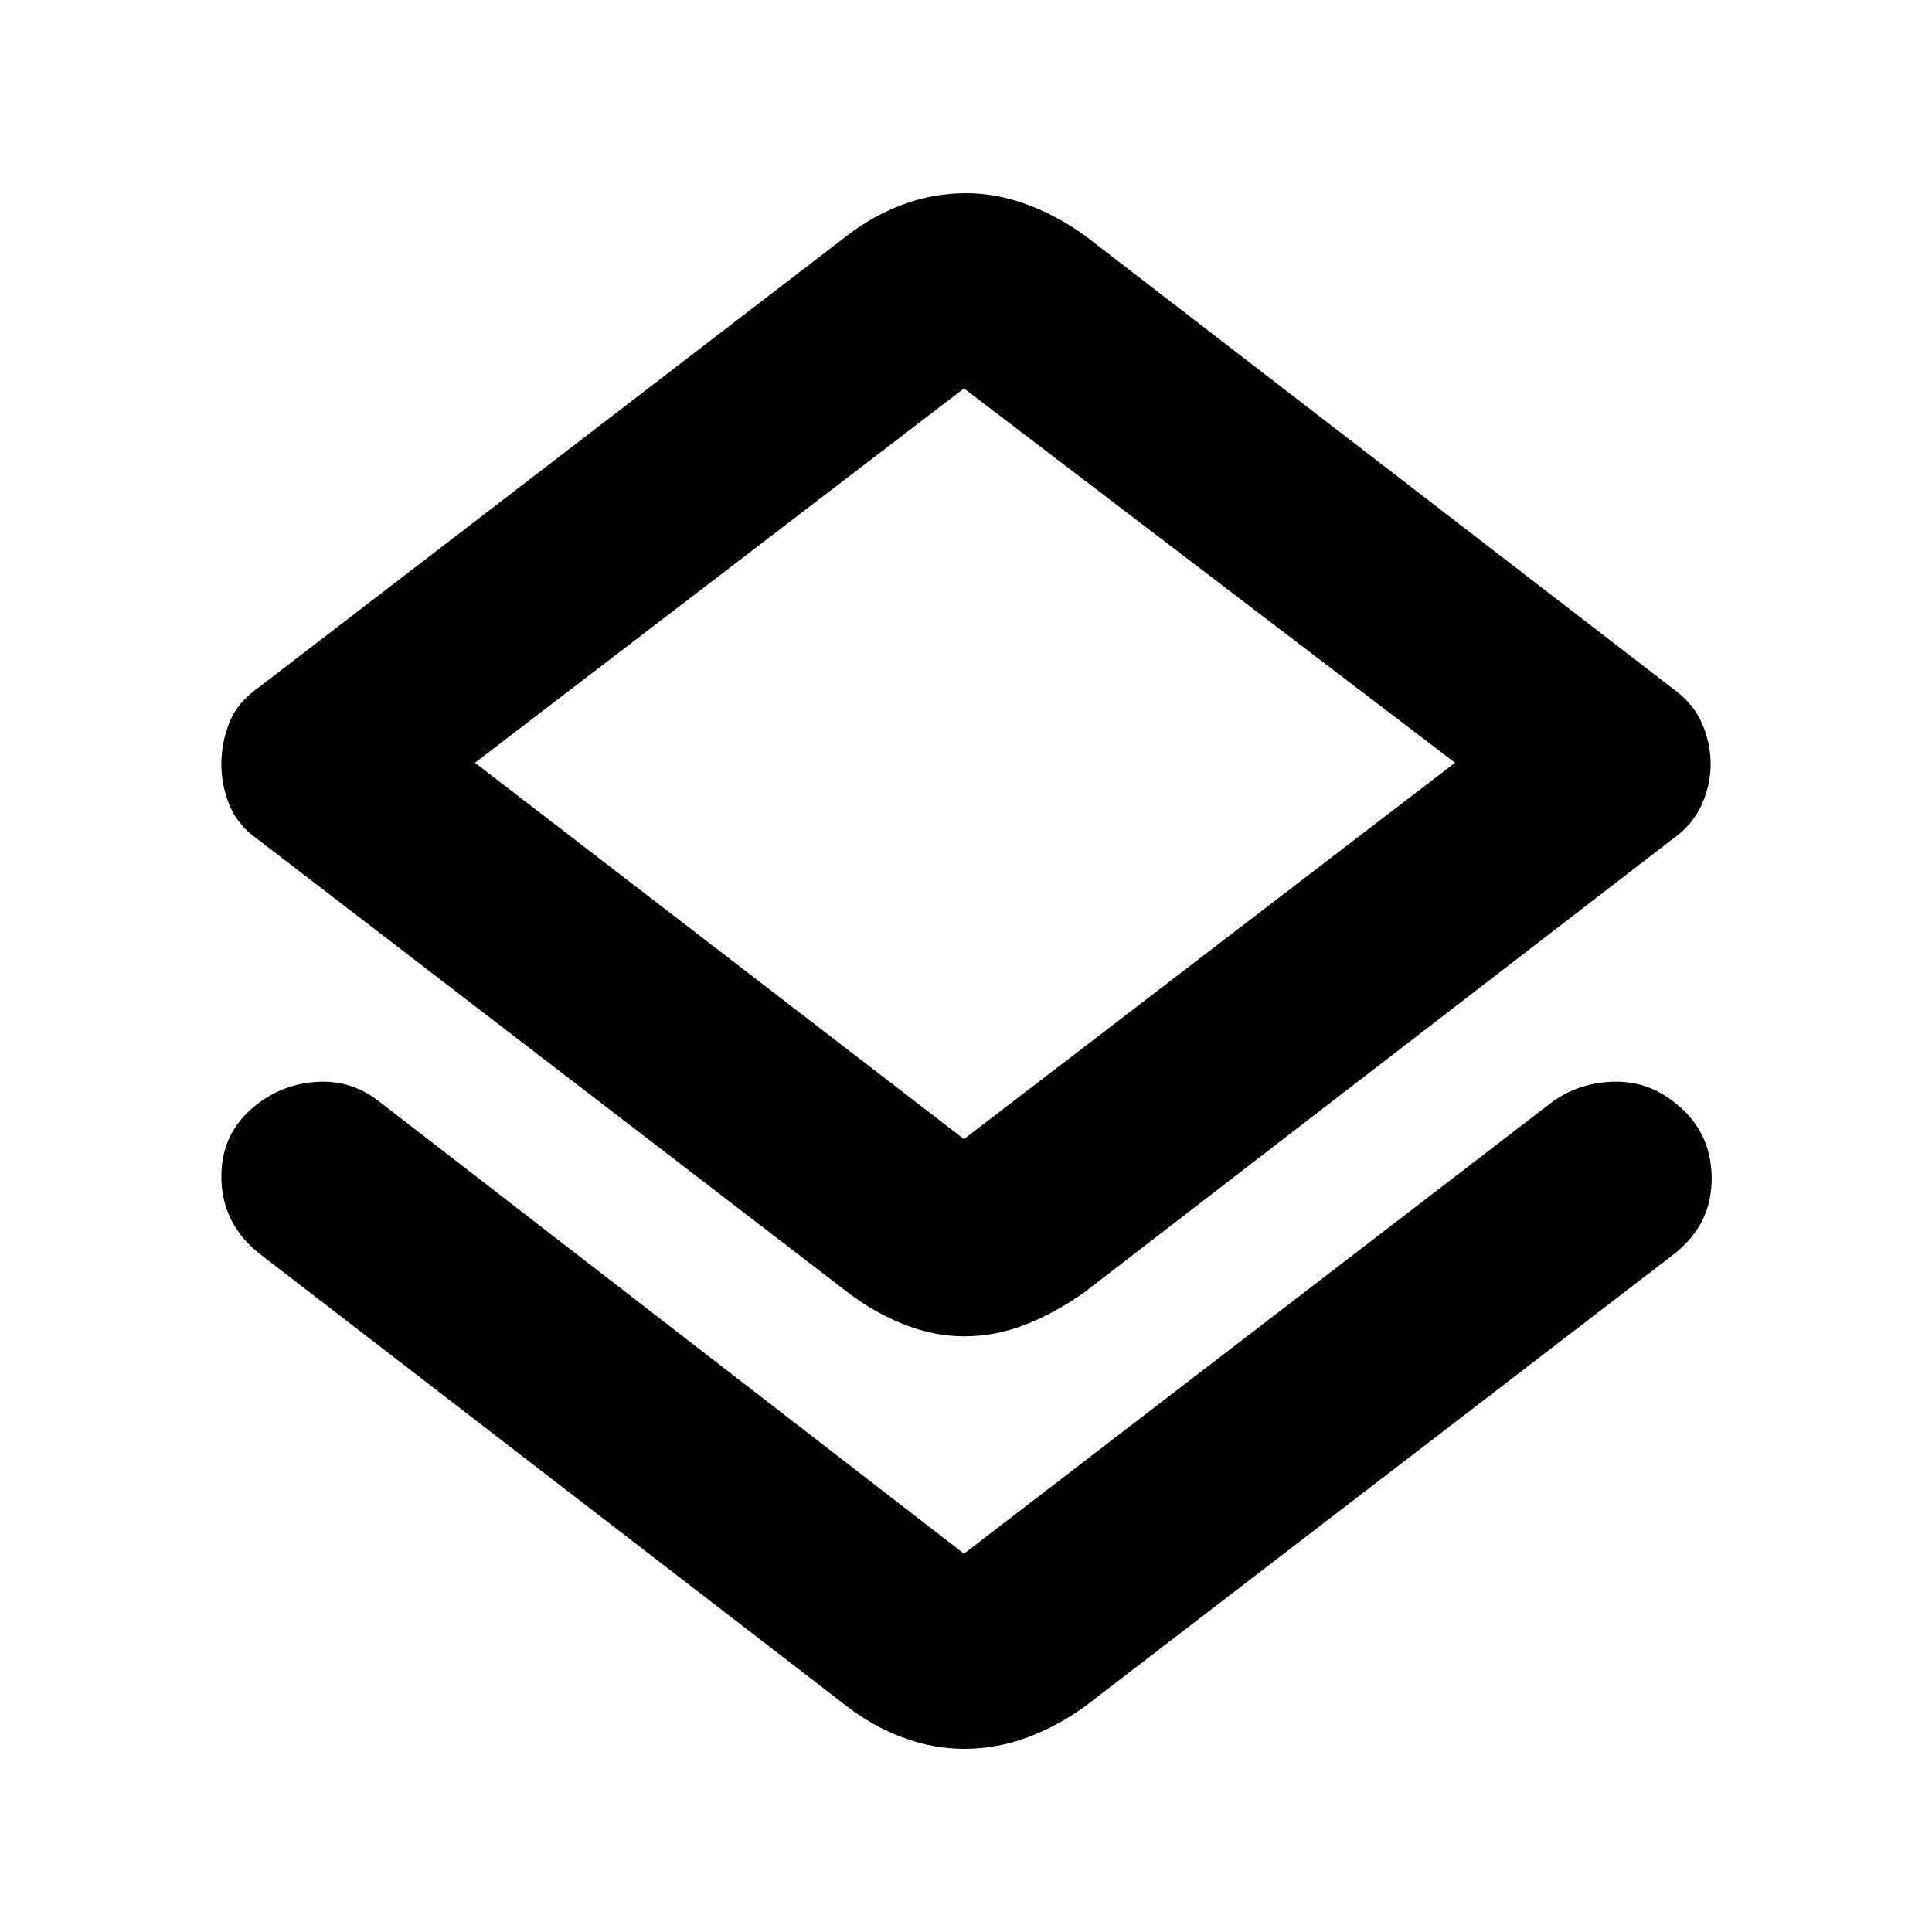 <svg xmlns="http://www.w3.org/2000/svg" height="40" width="40"><path d="M19.958 36.208Q19.333 36.208 18.708 35.979Q18.083 35.75 17.542 35.333L5.375 25.958Q4.583 25.333 4.583 24.354Q4.583 23.375 5.417 22.792Q5.958 22.417 6.625 22.396Q7.292 22.375 7.833 22.792L19.958 32.167Q19.958 32.167 19.958 32.167Q19.958 32.167 19.958 32.167L32.167 22.792Q32.708 22.417 33.396 22.396Q34.083 22.375 34.625 22.792Q35.417 23.375 35.438 24.354Q35.458 25.333 34.667 25.958L22.458 35.333Q21.875 35.75 21.25 35.979Q20.625 36.208 19.958 36.208ZM19.958 27.667Q19.333 27.667 18.708 27.417Q18.083 27.167 17.542 26.75L5.333 17.375Q4.917 17.083 4.75 16.667Q4.583 16.25 4.583 15.833Q4.583 15.375 4.75 14.958Q4.917 14.542 5.333 14.25L17.542 4.875Q18.083 4.458 18.708 4.229Q19.333 4 20 4Q20.625 4 21.25 4.229Q21.875 4.458 22.458 4.875L34.625 14.25Q35.042 14.542 35.229 14.958Q35.417 15.375 35.417 15.833Q35.417 16.25 35.229 16.667Q35.042 17.083 34.625 17.375L22.458 26.75Q21.875 27.167 21.25 27.417Q20.625 27.667 19.958 27.667ZM19.958 23.583Q19.958 23.583 19.958 23.583Q19.958 23.583 19.958 23.583L30.125 15.792L19.958 8.042Q19.958 8.042 19.958 8.042Q19.958 8.042 19.958 8.042L9.833 15.792ZM19.958 15.792Q19.958 15.792 19.958 15.792Q19.958 15.792 19.958 15.792Q19.958 15.792 19.958 15.792Q19.958 15.792 19.958 15.792Z"/></svg>